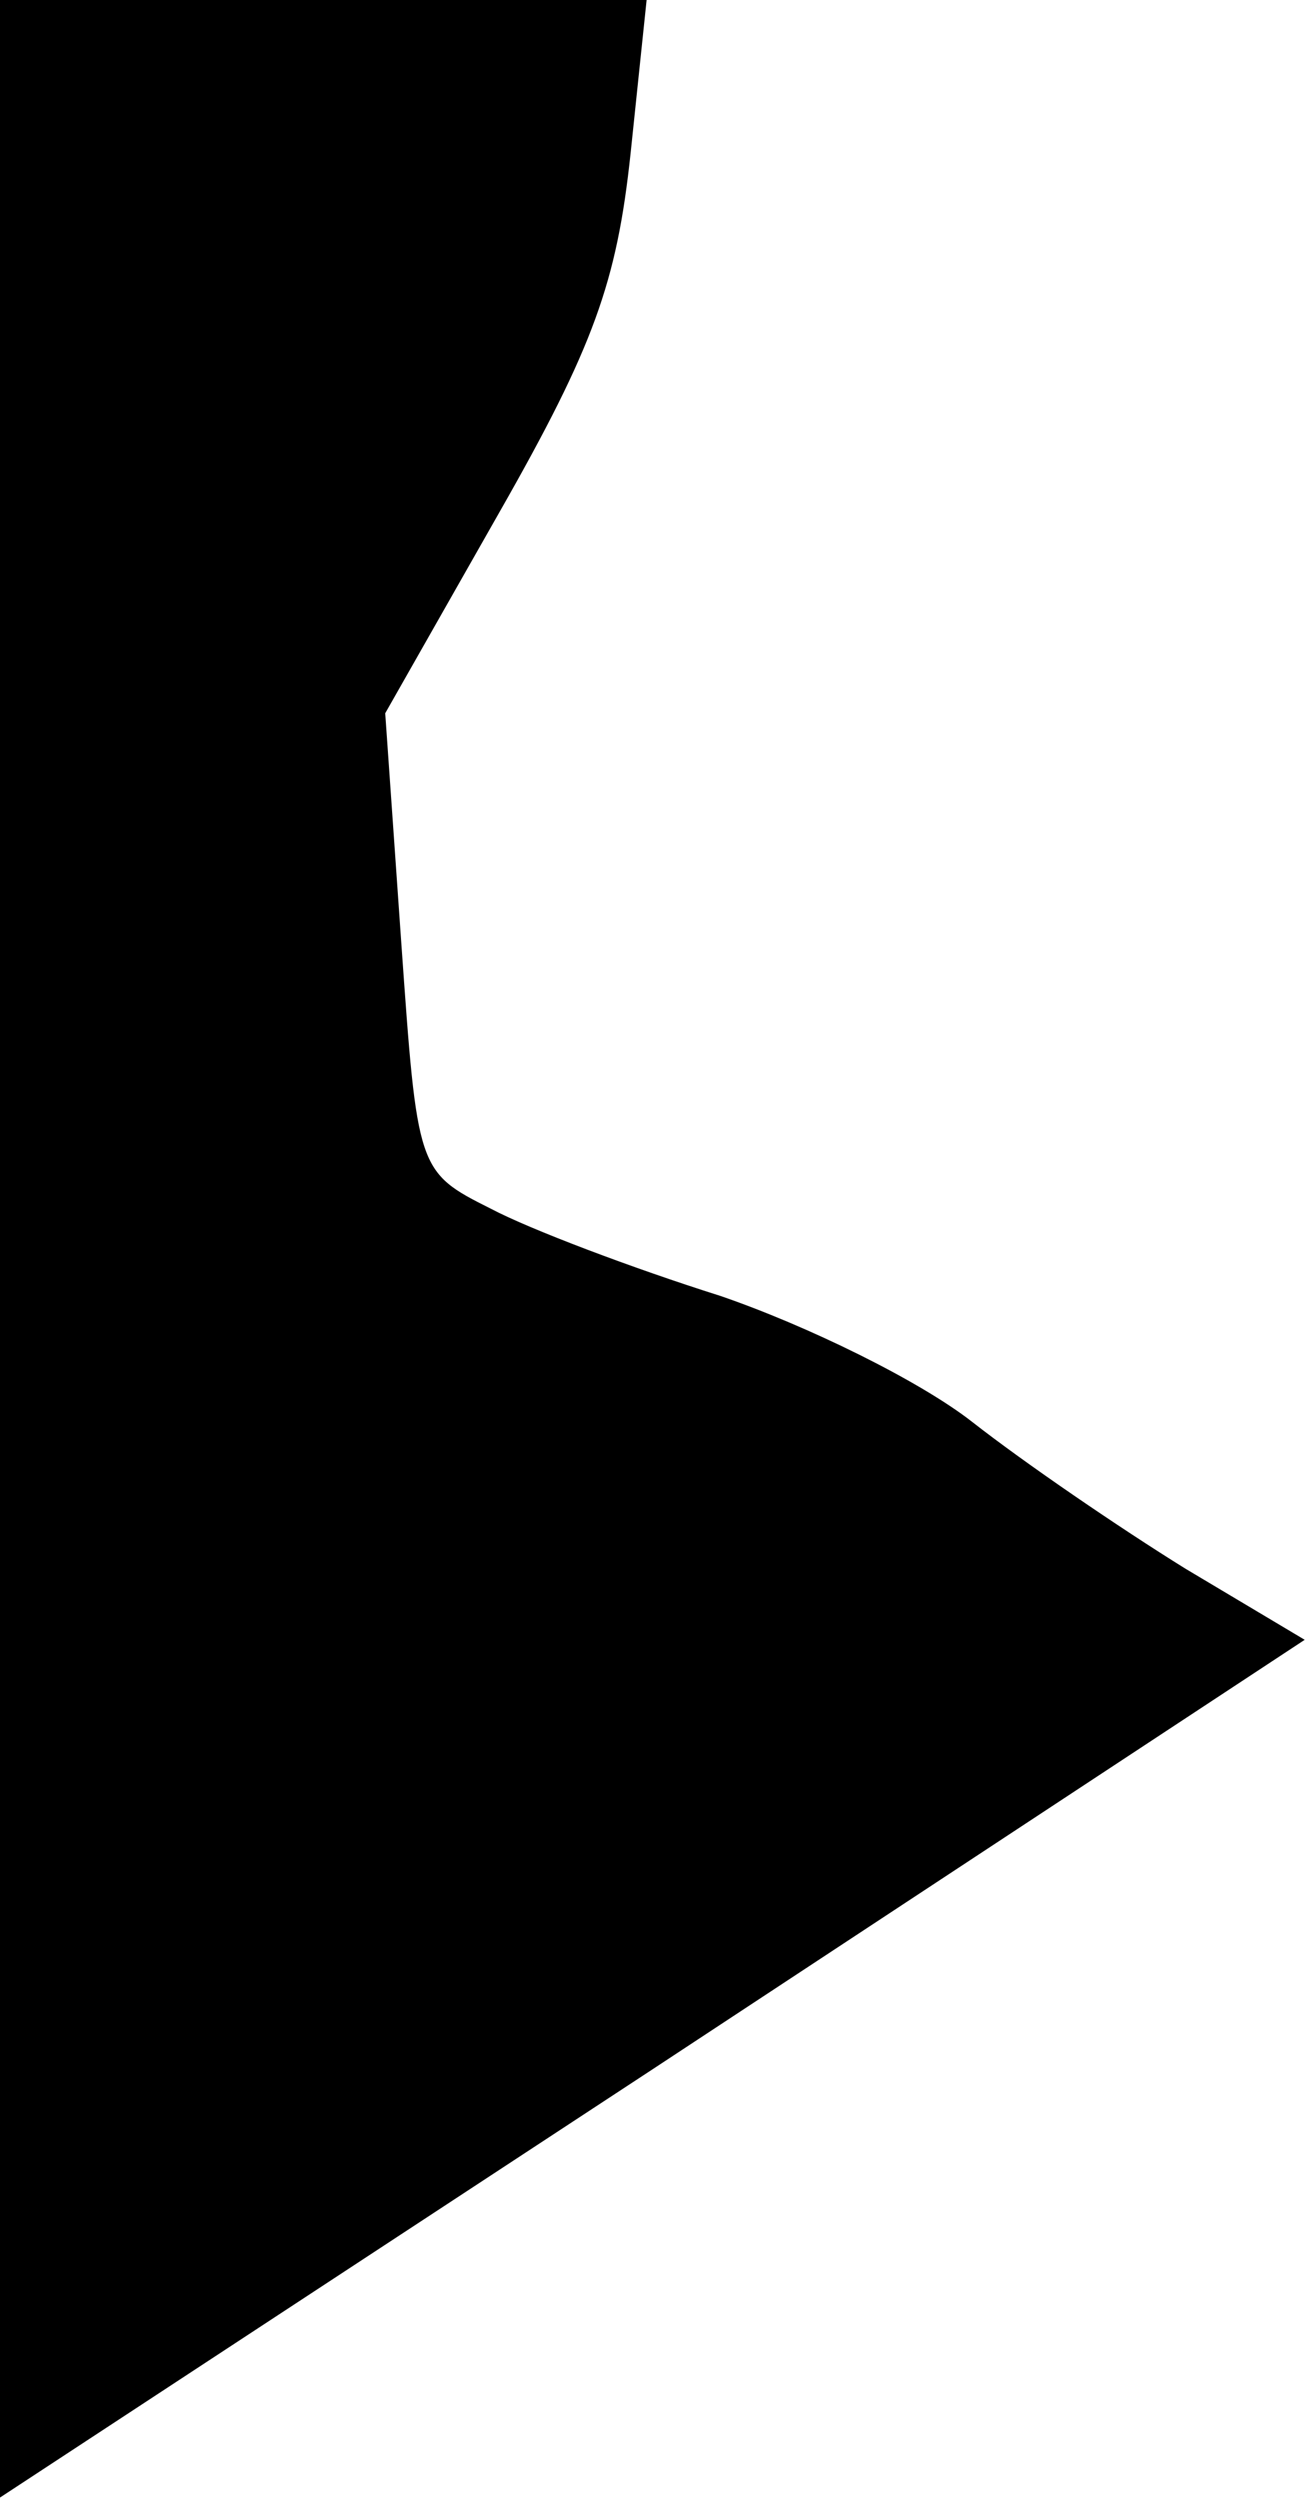 <?xml version="1.0" standalone="no"?>
<!DOCTYPE svg PUBLIC "-//W3C//DTD SVG 20010904//EN"
 "http://www.w3.org/TR/2001/REC-SVG-20010904/DTD/svg10.dtd">
<svg version="1.0" xmlns="http://www.w3.org/2000/svg"
 width="57pt" height="109pt" viewBox="0 0 57 109"
 preserveAspectRatio="xMidYMid meet">
<g transform="translate(0,109) scale(0.1,-0.1)"
fill="#000000" stroke="none">
<path fill="#000000" stroke="none" d="M0 545 l0 -544 285 187 284 187 -52 31
c-29 18 -70 46 -93 64 -23 18 -72 42 -110 55 -38 12 -83 29 -100 38 -32 16
-32 17 -39 116 l-7 100 50 88 c41 72 51 100 57 156 l7 67 -141 0 -141 0 0
-545z"/>
</g>
</svg>
